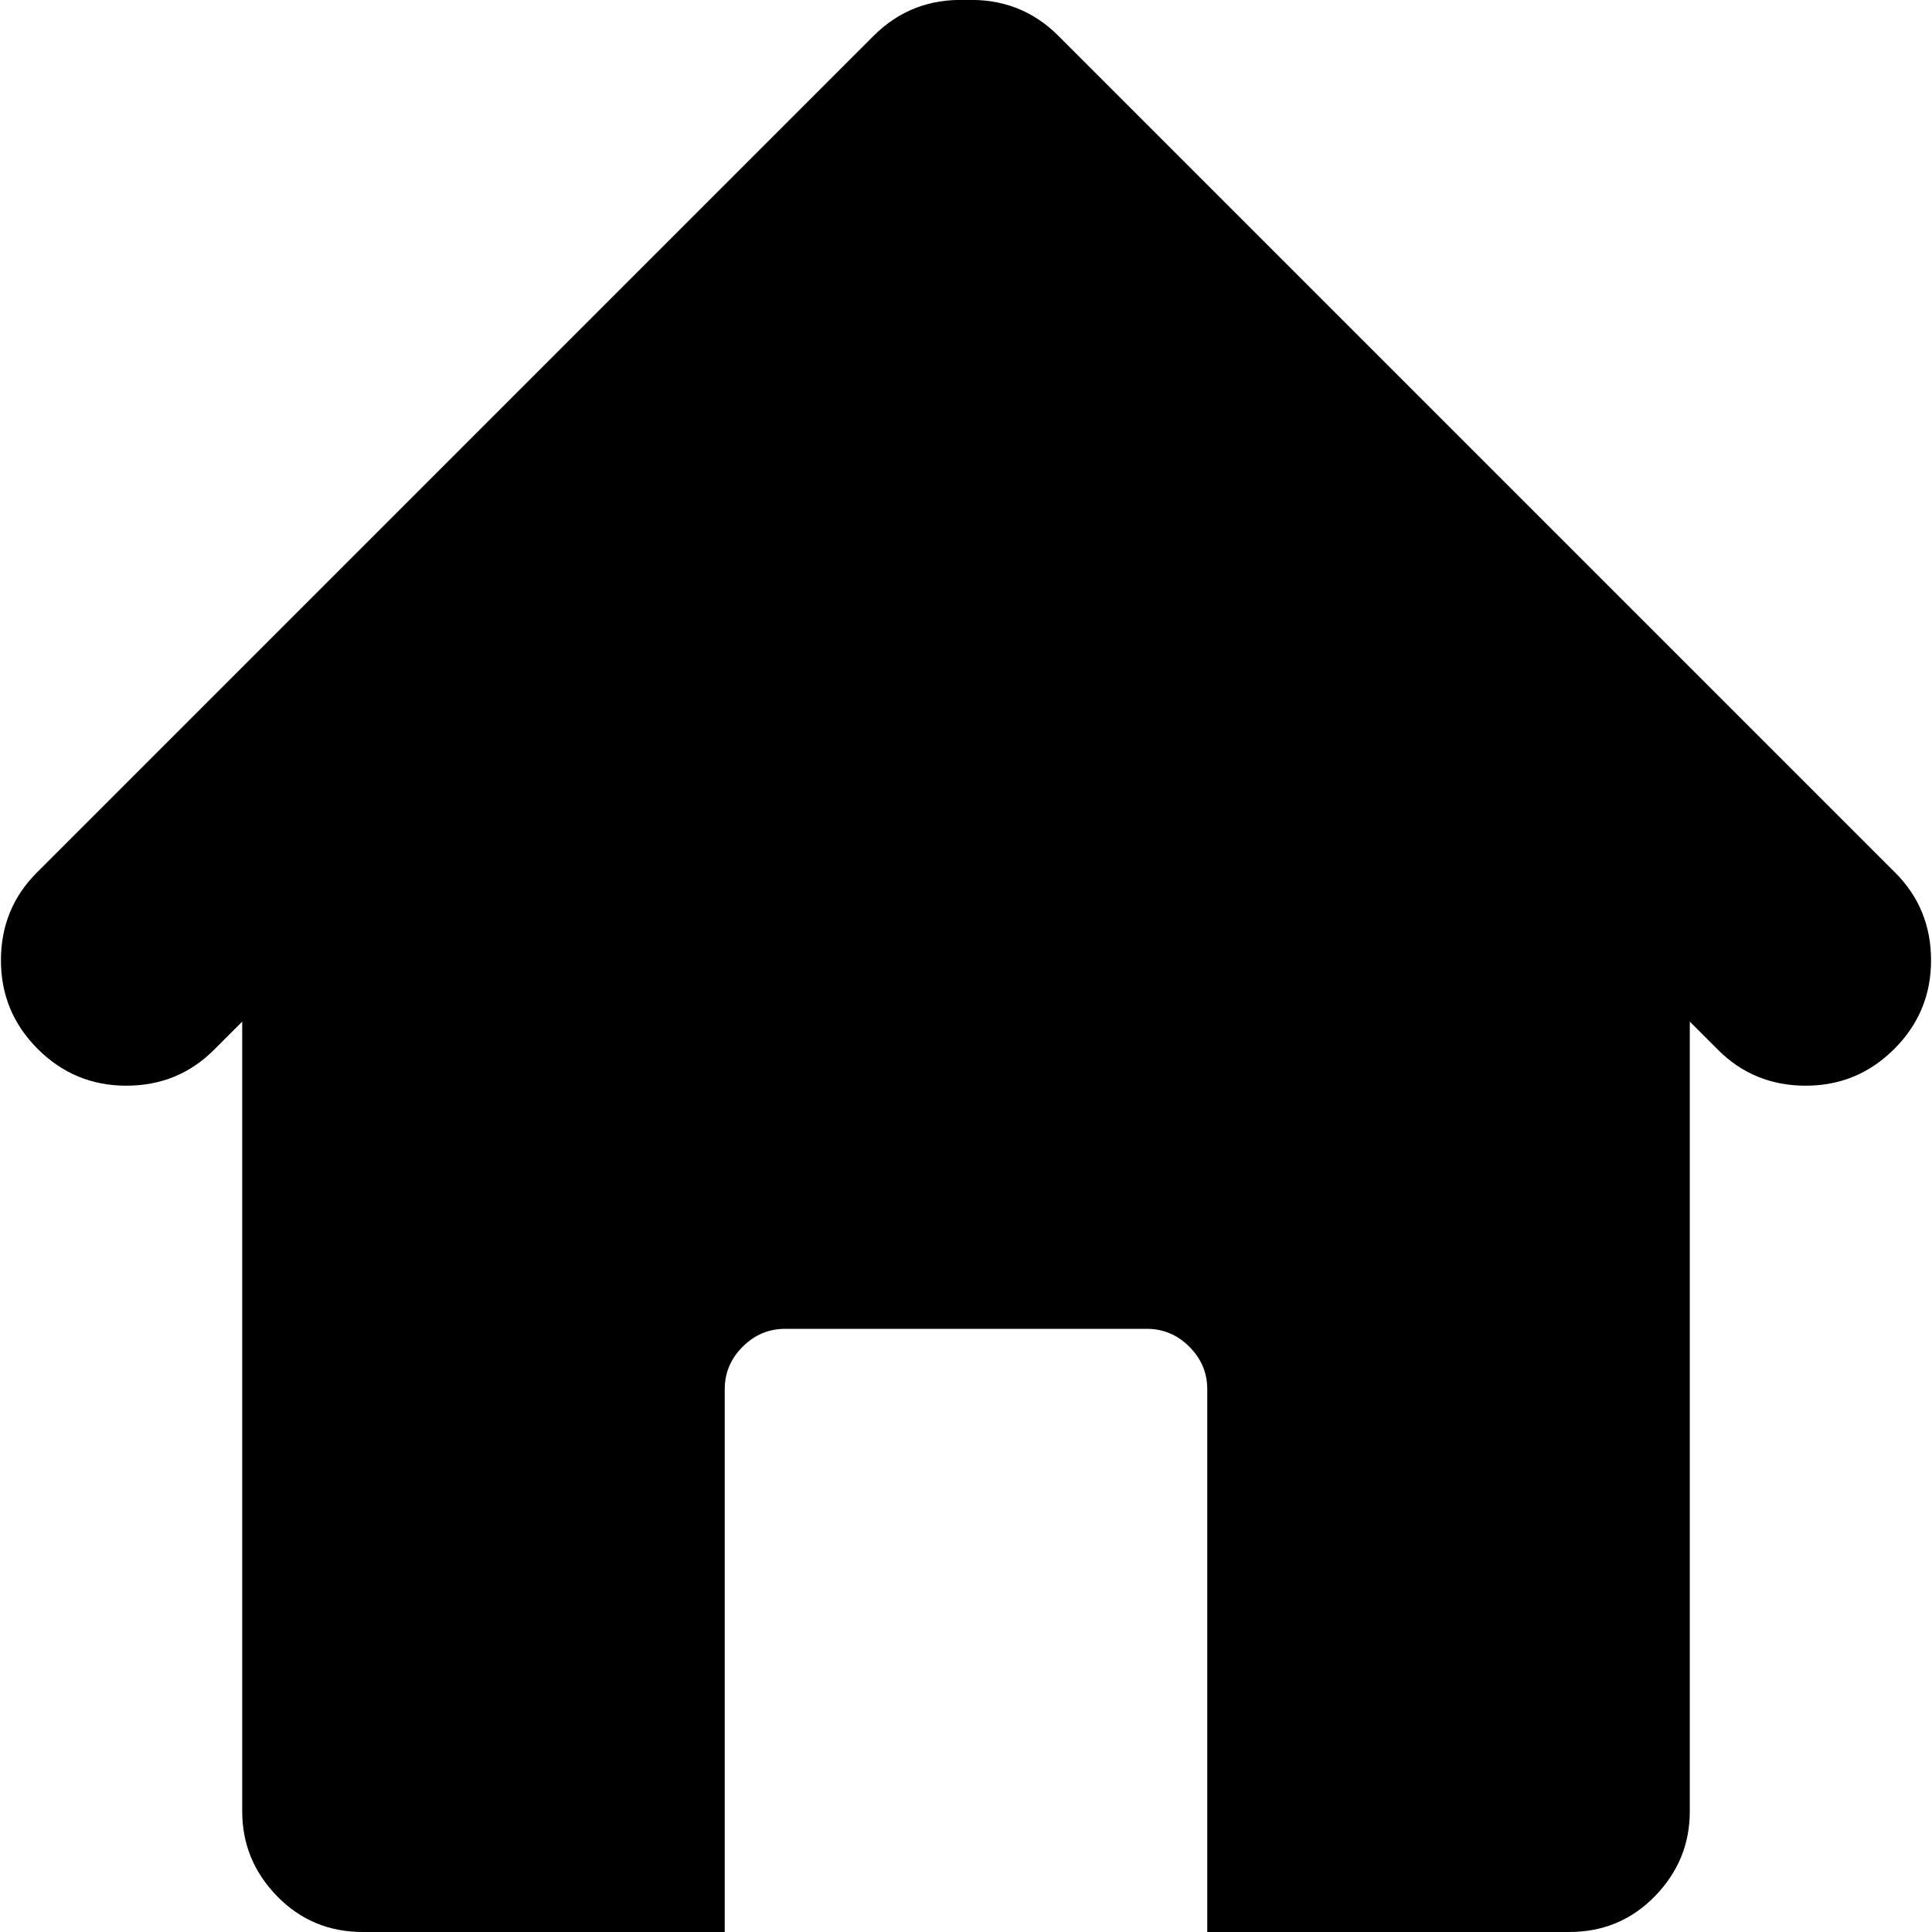 <svg xmlns="http://www.w3.org/2000/svg" width="1em" height="1em" viewBox="0 0 1024 1025"><path fill="currentColor" d="M1004.5 556.5Q985 576 957.5 576T911 557l-15-15v419q0 26-18.5 45t-45.5 19H640V737q0-13-9.5-22.5T608 705H416q-13 0-22.5 9.5T384 737v288H192q-27 0-45.5-19T128 961V542l-15 15q-19 19-46.5 19t-47-19.5t-19.5-47T19 463L463 19q20-20 49-19q29-1 49 19l444 444q19 19 19 46.5t-19.5 47"/></svg>